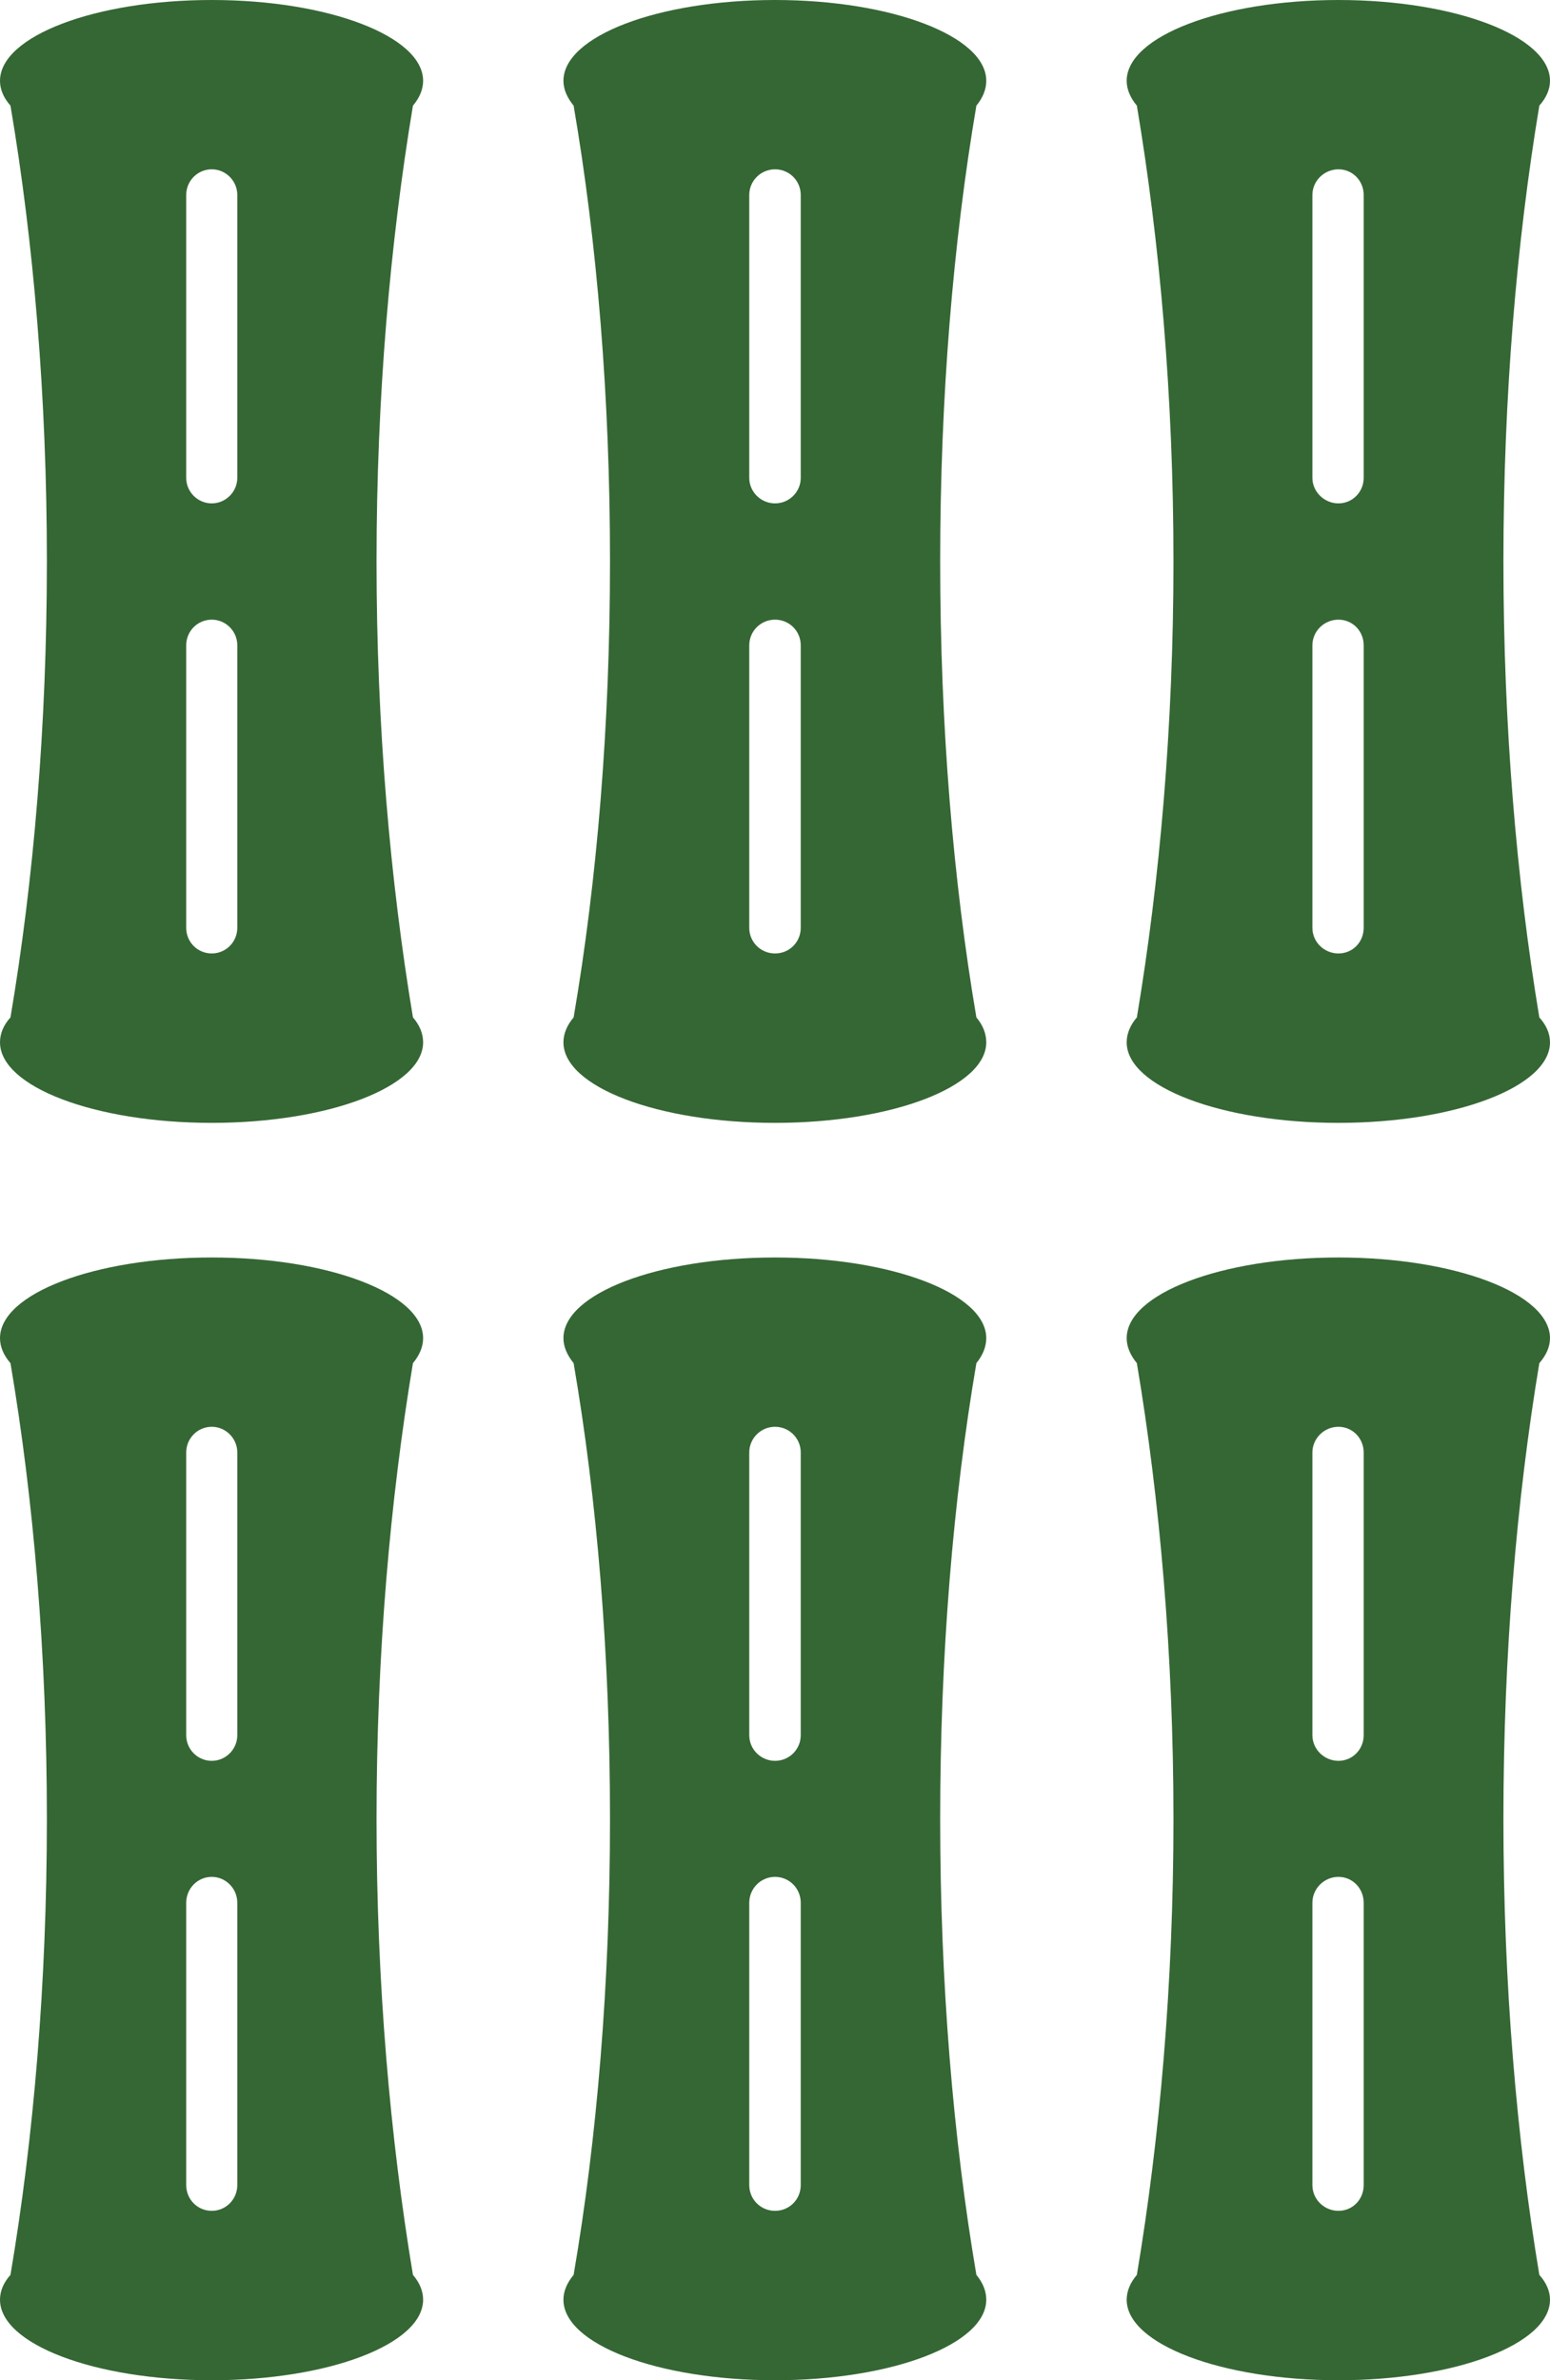 <?xml version="1.0" encoding="utf-8"?>
<!-- Generator: Adobe Illustrator 13.0.0, SVG Export Plug-In . SVG Version: 6.00 Build 14948)  -->
<!DOCTYPE svg PUBLIC "-//W3C//DTD SVG 1.1//EN" "http://www.w3.org/Graphics/SVG/1.1/DTD/svg11.dtd">
<svg version="1.1" id="Layer_1" xmlns="http://www.w3.org/2000/svg" xmlns:xlink="http://www.w3.org/1999/xlink" x="0px" y="0px"
	 width="421.705px" height="647.637px" viewBox="0 0 421.705 647.637" enable-background="new 0 0 421.705 647.637"
	 xml:space="preserve">
<g>
	<path fill="#356734" d="M112.349,618.965c1.783,2.09,2.769,4.367,2.769,6.752c0,12.109-25.743,21.92-57.505,21.92
		C25.798,647.637,0,637.827,0,625.717c0-2.385,0.987-4.662,2.849-6.752c6.283-37.1,9.904-79.281,9.904-124.074
		c0-44.777-3.621-86.938-9.904-123.994C0.987,368.766,0,366.448,0,364.106c0-12.127,25.798-21.961,57.612-21.961
		c31.762,0,57.505,9.834,57.505,21.961c0,2.342-0.985,4.66-2.769,6.791c-6.179,37.057-9.904,79.217-9.904,123.994
		C102.444,539.684,106.17,581.866,112.349,618.965z M64.56,517.721c0-3.887-3.141-7.045-6.947-7.045l0,0
		c-3.861,0-6.949,3.158-6.949,7.045v76.805c0,3.928,3.088,7.014,6.949,7.014l0,0c3.807,0,6.947-3.086,6.947-7.014V517.721z
		 M64.56,395.188c0-3.82-3.141-6.975-6.947-6.975l0,0c-3.861,0-6.949,3.154-6.949,6.975v76.941c0,3.834,3.088,6.973,6.949,6.973l0,0
		c3.807,0,6.947-3.139,6.947-6.973V395.188z"/>
	<path fill="#356734" d="M112.349,276.825c1.783,2.048,2.769,4.366,2.769,6.774c0,12.086-25.743,21.922-57.505,21.922
		C25.798,305.521,0,295.686,0,283.6c0-2.408,0.987-4.727,2.849-6.774c6.283-37.139,9.904-79.229,9.904-124.102
		c0-44.755-3.621-86.871-9.904-123.983C0.987,26.649,0,24.334,0,21.993C0,9.879,25.798,0,57.612,0
		c31.762,0,57.505,9.879,57.505,21.993c0,2.341-0.985,4.656-2.769,6.747c-6.179,37.112-9.904,79.229-9.904,123.983
		C102.444,197.596,106.17,239.687,112.349,276.825z M64.56,175.577c0-3.86-3.141-6.974-6.947-6.974l0,0
		c-3.861,0-6.949,3.113-6.949,6.974v76.874c0,3.887,3.088,6.976,6.949,6.976l0,0c3.807,0,6.947-3.089,6.947-6.976V175.577z
		 M64.56,53.049c0-3.849-3.141-6.979-6.947-6.979l0,0c-3.861,0-6.949,3.13-6.949,6.979v76.979c0,3.777,3.088,6.936,6.949,6.936l0,0
		c3.807,0,6.947-3.158,6.947-6.936V53.049z"/>
	<path fill="#356734" d="M265.642,618.965c1.729,2.09,2.689,4.367,2.689,6.752c0,12.109-25.666,21.92-57.481,21.92
		c-31.893,0-57.556-9.811-57.556-21.92c0-2.385,1.037-4.662,2.77-6.752c6.362-37.1,9.899-79.281,9.899-124.074
		c0-44.777-3.537-86.938-9.899-123.994c-1.732-2.131-2.77-4.449-2.77-6.791c0-12.127,25.663-21.961,57.556-21.961
		c31.815,0,57.481,9.834,57.481,21.961c0,2.342-0.961,4.66-2.689,6.791c-6.311,37.057-9.85,79.217-9.85,123.994
		C255.792,539.684,259.332,581.866,265.642,618.965z M217.855,517.721c0-3.887-3.09-7.045-7.004-7.045l0,0
		c-3.861,0-7.001,3.158-7.001,7.045v76.805c0,3.928,3.14,7.014,7.001,7.014l0,0c3.915,0,7.004-3.086,7.004-7.014V517.721z
		 M217.855,395.188c0-3.82-3.09-6.975-7.004-6.975l0,0c-3.861,0-7.001,3.154-7.001,6.975v76.941c0,3.834,3.14,6.973,7.001,6.973l0,0
		c3.915,0,7.004-3.139,7.004-6.973V395.188z"/>
	<path fill="#356734" d="M265.642,276.825c1.729,2.048,2.689,4.366,2.689,6.774c0,12.086-25.666,21.922-57.481,21.922
		c-31.893,0-57.556-9.836-57.556-21.922c0-2.408,1.037-4.727,2.77-6.774c6.362-37.139,9.899-79.229,9.899-124.102
		c0-44.755-3.537-86.871-9.899-123.983c-1.732-2.091-2.77-4.406-2.77-6.747C153.295,9.879,178.958,0,210.851,0
		c31.815,0,57.481,9.879,57.481,21.993c0,2.341-0.961,4.656-2.689,6.747c-6.311,37.112-9.85,79.229-9.85,123.983
		C255.792,197.596,259.332,239.687,265.642,276.825z M217.855,175.577c0-3.86-3.09-6.974-7.004-6.974l0,0
		c-3.861,0-7.001,3.113-7.001,6.974v76.874c0,3.887,3.14,6.976,7.001,6.976l0,0c3.915,0,7.004-3.089,7.004-6.976V175.577z
		 M217.855,53.049c0-3.849-3.09-6.979-7.004-6.979l0,0c-3.861,0-7.001,3.13-7.001,6.979v76.979c0,3.777,3.14,6.936,7.001,6.936l0,0
		c3.915,0,7.004-3.158,7.004-6.936V53.049z"/>
	<path fill="#356734" d="M418.802,618.965c1.863,2.09,2.902,4.367,2.902,6.752c0,12.109-25.797,21.92-57.559,21.92
		s-57.611-9.811-57.611-21.92c0-2.385,1.012-4.662,2.768-6.752c6.229-37.1,9.959-79.281,9.959-124.074
		c0-44.777-3.73-86.938-9.959-123.994c-1.756-2.131-2.768-4.449-2.768-6.791c0-12.127,25.85-21.961,57.611-21.961
		s57.559,9.834,57.559,21.961c0,2.342-1.039,4.66-2.902,6.791c-6.178,37.057-9.771,79.217-9.771,123.994
		C409.031,539.684,412.625,581.866,418.802,618.965z M371.015,517.721c0-3.887-3.008-7.045-6.869-7.045l0,0
		c-3.861,0-7.082,3.158-7.082,7.045v76.805c0,3.928,3.221,7.014,7.082,7.014l0,0c3.861,0,6.869-3.086,6.869-7.014V517.721z
		 M371.015,395.188c0-3.82-3.008-6.975-6.869-6.975l0,0c-3.861,0-7.082,3.154-7.082,6.975v76.941c0,3.834,3.221,6.973,7.082,6.973
		l0,0c3.861,0,6.869-3.139,6.869-6.973V395.188z"/>
	<path fill="#356734" d="M418.802,276.825c1.863,2.048,2.902,4.366,2.902,6.774c0,12.086-25.797,21.922-57.559,21.922
		s-57.611-9.836-57.611-21.922c0-2.408,1.012-4.727,2.768-6.774c6.229-37.139,9.959-79.229,9.959-124.102
		c0-44.755-3.73-86.871-9.959-123.983c-1.756-2.091-2.768-4.406-2.768-6.747C306.535,9.879,332.384,0,364.146,0
		s57.559,9.879,57.559,21.993c0,2.341-1.039,4.656-2.902,6.747c-6.178,37.112-9.771,79.229-9.771,123.983
		C409.031,197.596,412.625,239.687,418.802,276.825z M371.015,175.577c0-3.86-3.008-6.974-6.869-6.974l0,0
		c-3.861,0-7.082,3.113-7.082,6.974v76.874c0,3.887,3.221,6.976,7.082,6.976l0,0c3.861,0,6.869-3.089,6.869-6.976V175.577z
		 M371.015,53.049c0-3.849-3.008-6.979-6.869-6.979l0,0c-3.861,0-7.082,3.13-7.082,6.979v76.979c0,3.777,3.221,6.936,7.082,6.936
		l0,0c3.861,0,6.869-3.158,6.869-6.936V53.049z"/>
</g>
</svg>
